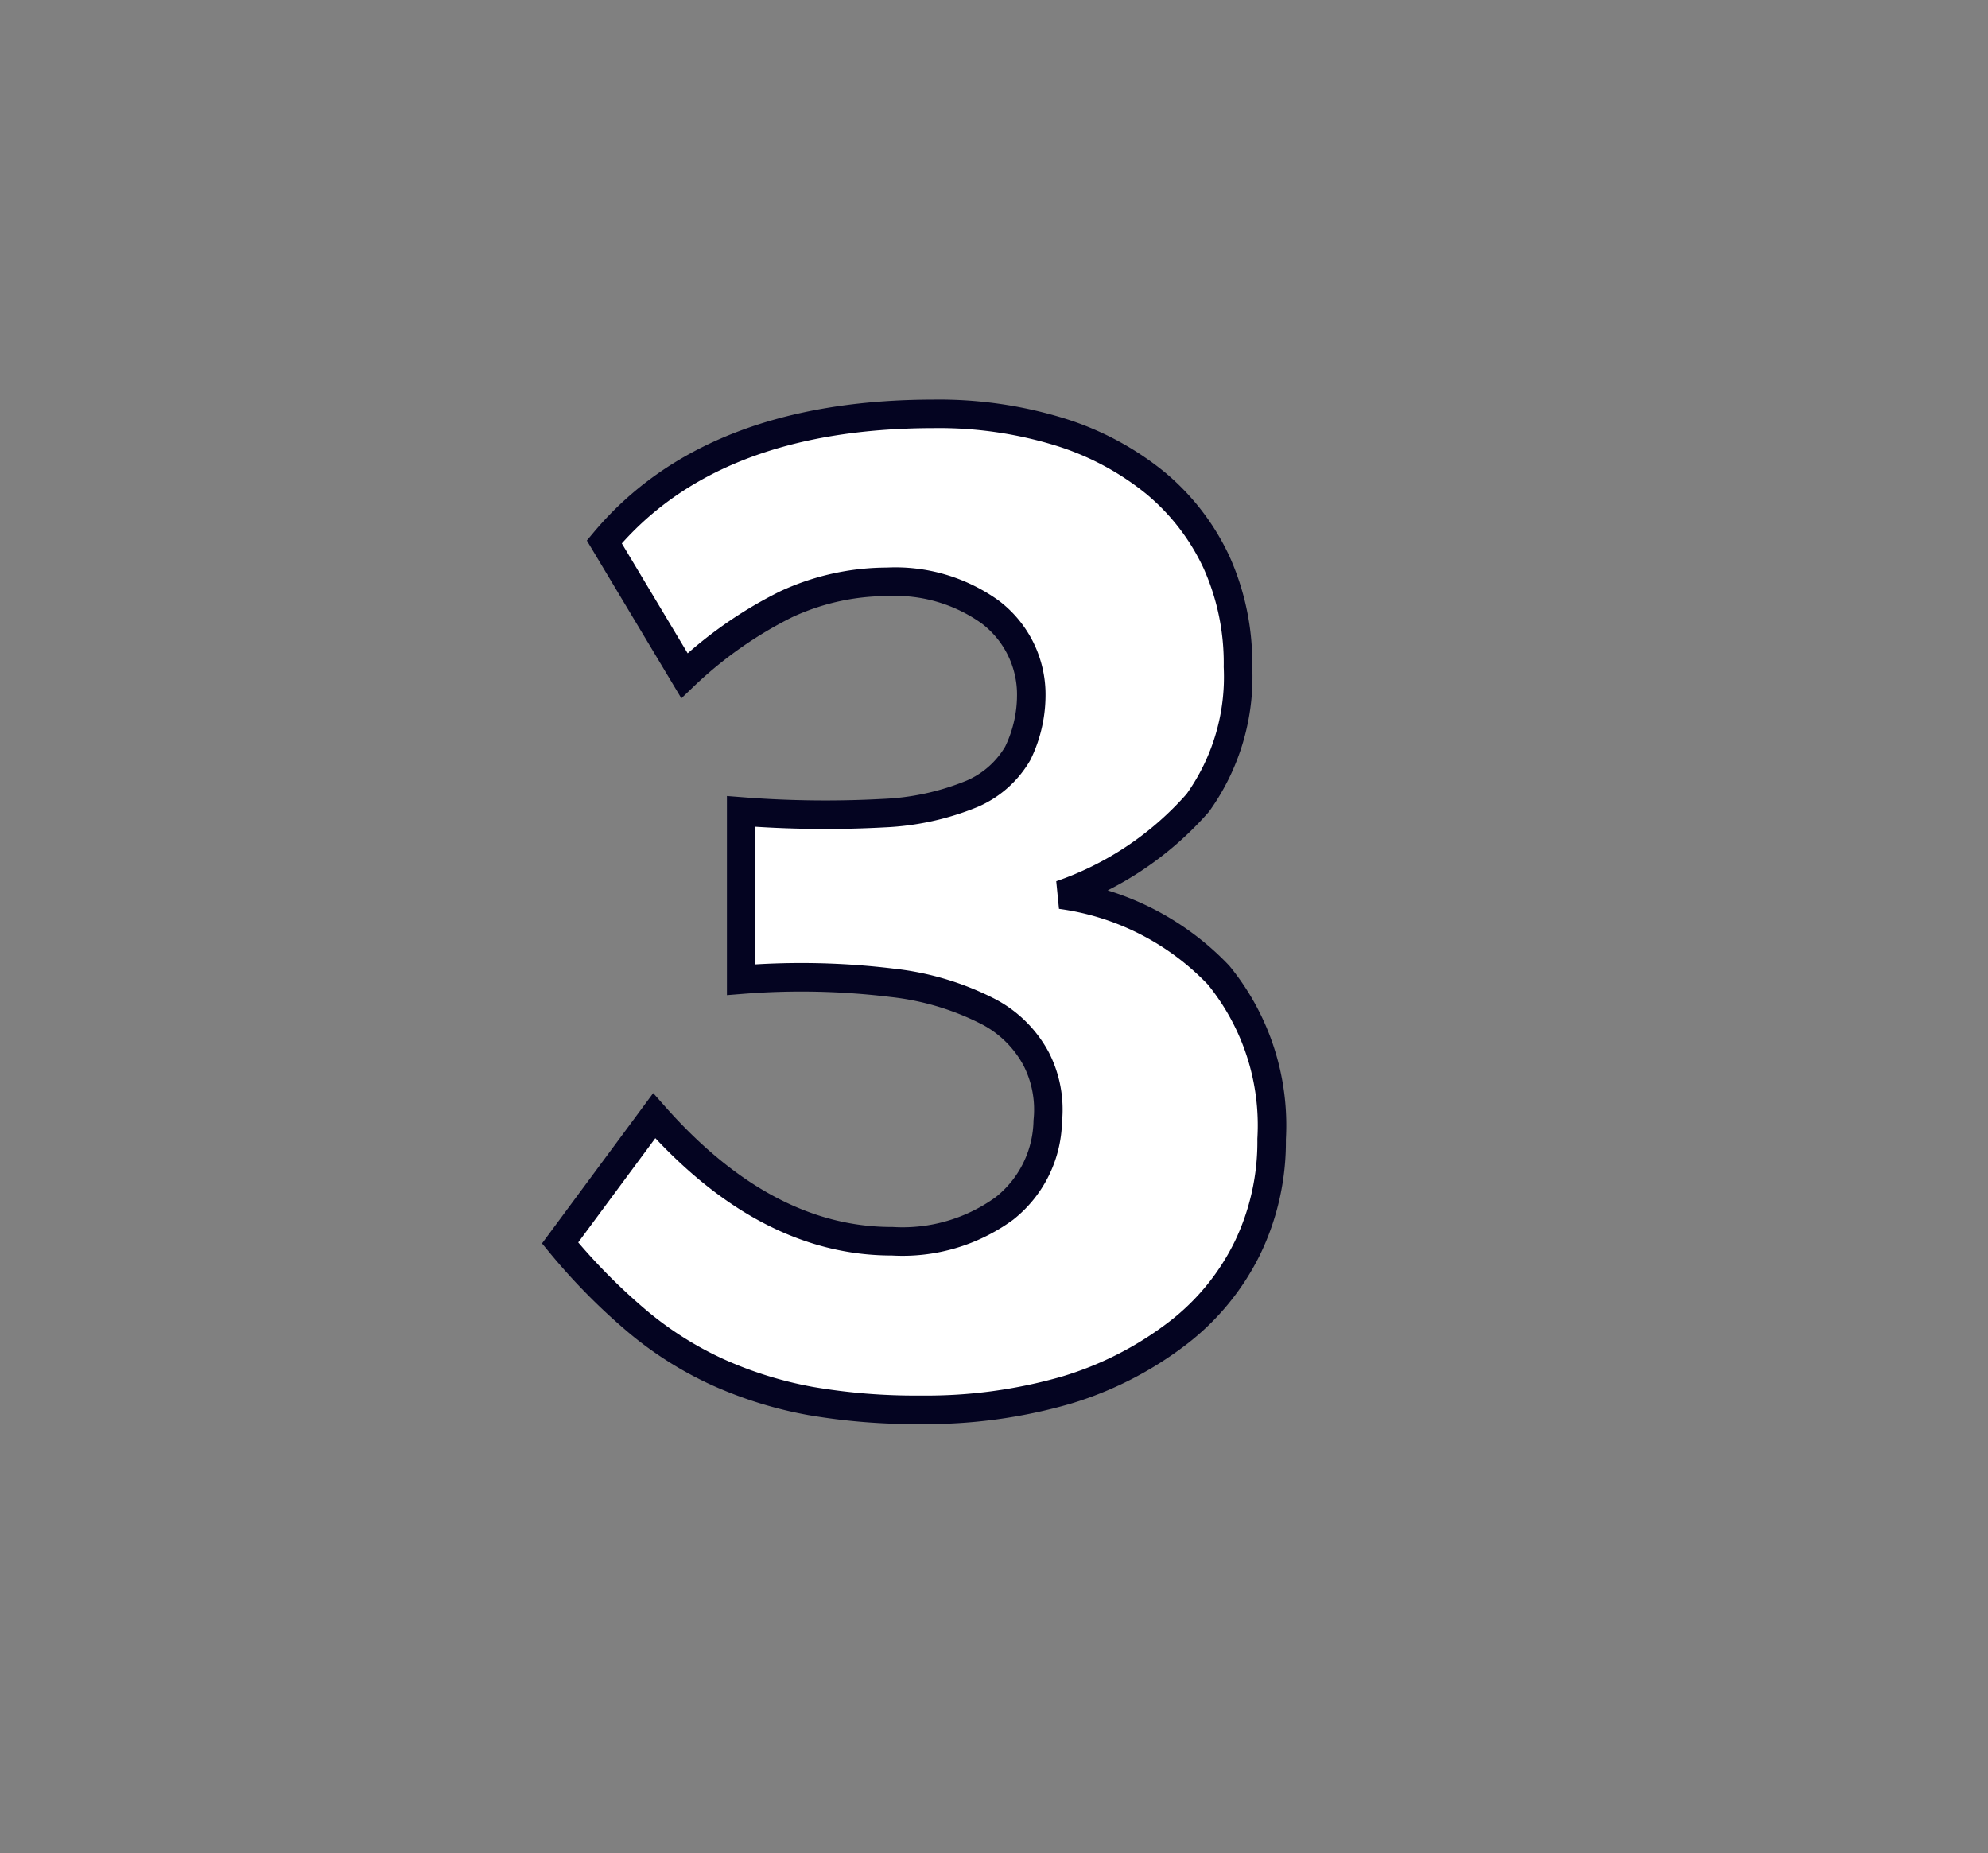 <svg id="Layer_1" data-name="Layer 1" xmlns="http://www.w3.org/2000/svg" viewBox="0 0 69.71 64.98"><rect x="0" y="0" width="69.71" height="64.98" fill="#808080" stroke="none"/><defs><style>.cls-1{fill:#fff;stroke:#040421;}</style></defs><path class="cls-1" d="M44.59,39.94a8.57,8.57,0,0,1-.84,3.8,8.45,8.45,0,0,1-2.45,3,12.14,12.14,0,0,1-3.91,2,17.67,17.67,0,0,1-5.1.69,21.67,21.67,0,0,1-3.87-.31,14,14,0,0,1-3.23-1,12.39,12.39,0,0,1-2.85-1.8,21.29,21.29,0,0,1-2.7-2.74l3.3-4.46q3.9,4.41,8.35,4.4a6.07,6.07,0,0,0,3.93-1.15,4,4,0,0,0,1.52-3.06,3.9,3.9,0,0,0-.4-2.17,4,4,0,0,0-1.7-1.68,9.69,9.69,0,0,0-3.35-1,26.31,26.31,0,0,0-5.3-.11v-5.9a37.69,37.69,0,0,0,5,.06,9.16,9.16,0,0,0,3.1-.68,3.41,3.41,0,0,0,1.6-1.42,4.67,4.67,0,0,0,.47-2.19,3.63,3.63,0,0,0-1.45-2.77,5.71,5.71,0,0,0-3.6-1.05,8.43,8.43,0,0,0-3.55.79A14.55,14.55,0,0,0,24,23.69L21.19,19q3.75-4.48,11.55-4.49a14.41,14.41,0,0,1,4.41.63,10,10,0,0,1,3.36,1.79,8,8,0,0,1,2.15,2.79,8.61,8.61,0,0,1,.75,3.66A7.57,7.57,0,0,1,42,28.15a11.27,11.27,0,0,1-4.8,3.22,9.36,9.36,0,0,1,5.53,2.82A8.33,8.33,0,0,1,44.59,39.94Z"/></svg>